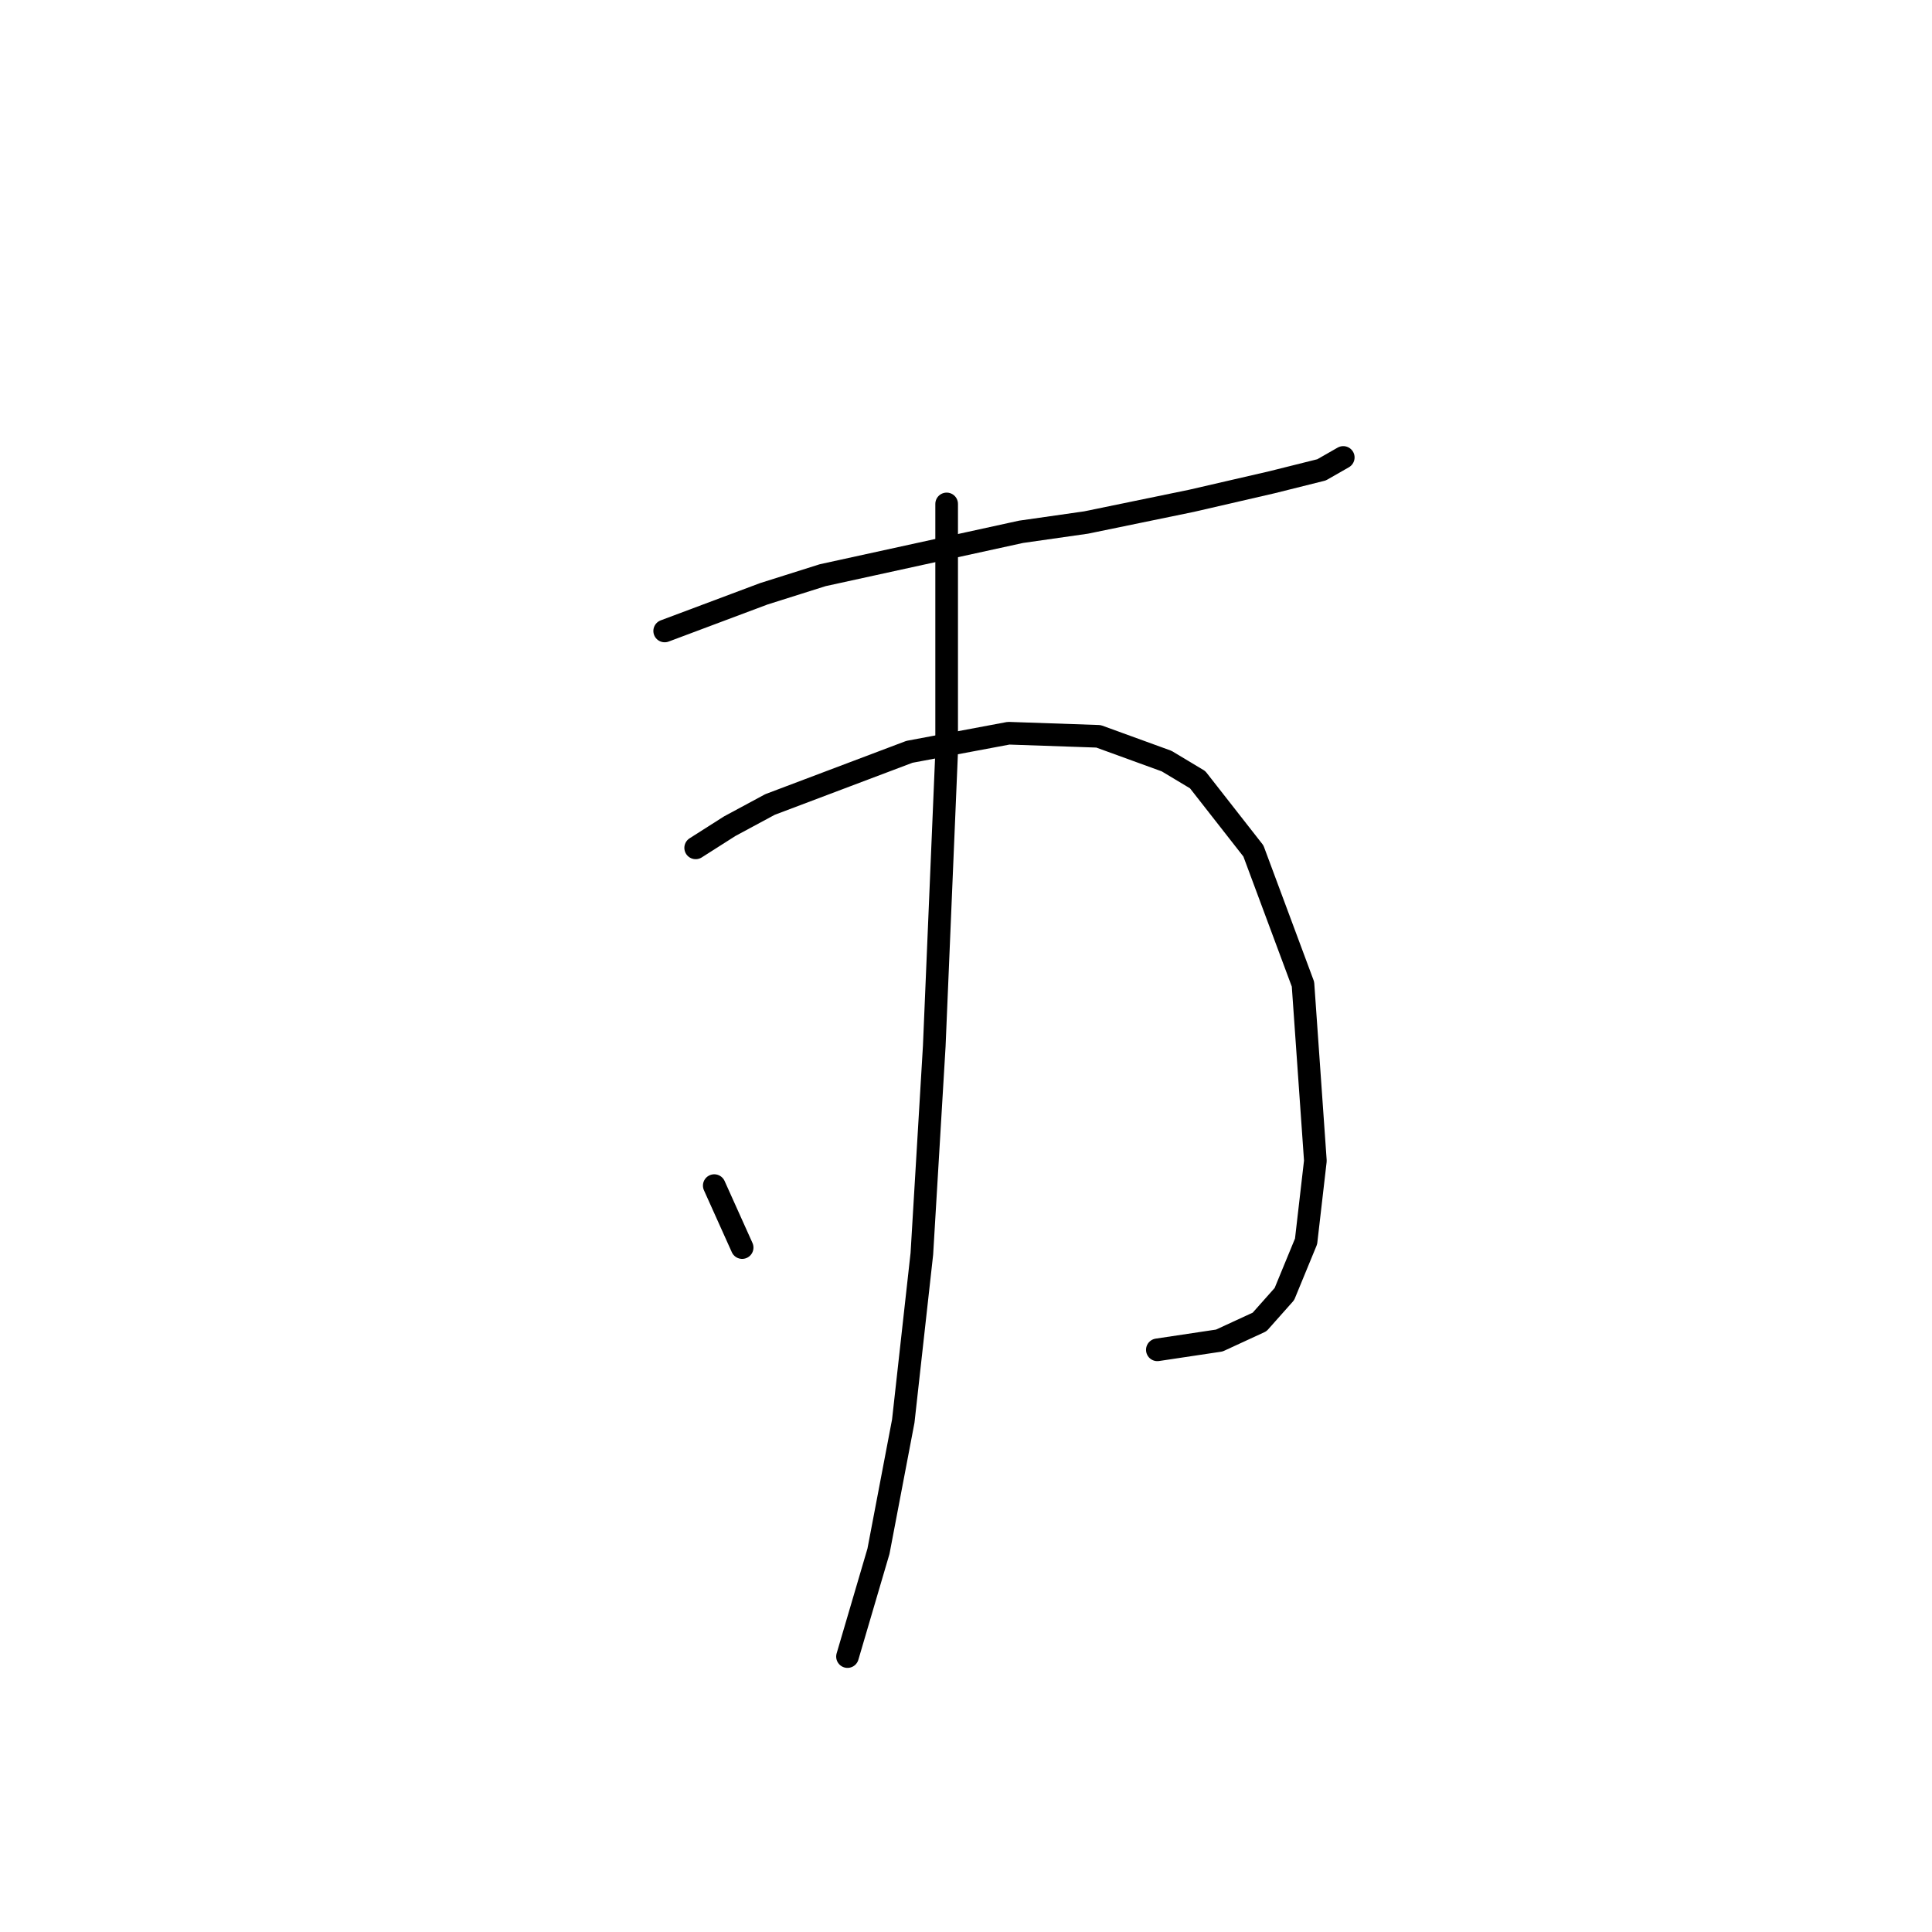 <?xml version="1.0" standalone="no"?>
    <svg width="256" height="256" xmlns="http://www.w3.org/2000/svg" version="1.1">
    <polyline stroke="black" stroke-width="3" stroke-linecap="round" fill="transparent" stroke-linejoin="round" points="88.074 83.606 101.212 78.68 109.013 76.216 135.29 70.468 143.912 69.236 157.871 66.362 168.546 63.899 175.115 62.257 177.989 60.614 177.989 60.614 " />
        <polyline stroke="black" stroke-width="3" stroke-linecap="round" fill="transparent" stroke-linejoin="round" points="92.18 112.346 96.696 109.472 102.033 106.598 120.509 99.619 133.647 97.155 145.554 97.566 154.586 100.85 158.692 103.314 166.082 112.757 172.652 130.411 174.294 153.814 173.062 164.489 170.188 171.469 166.904 175.164 161.566 177.627 153.355 178.859 153.355 178.859 " />
        <polyline stroke="black" stroke-width="3" stroke-linecap="round" fill="transparent" stroke-linejoin="round" points="125.436 66.773 125.436 77.037 125.436 99.619 123.794 138.623 122.151 166.131 119.688 188.302 116.403 205.546 112.298 219.505 112.298 219.505 " />
        <polyline stroke="black" stroke-width="3" stroke-linecap="round" fill="transparent" stroke-linejoin="round" points="94.643 157.099 98.338 165.31 98.338 165.31 " />
        </svg>